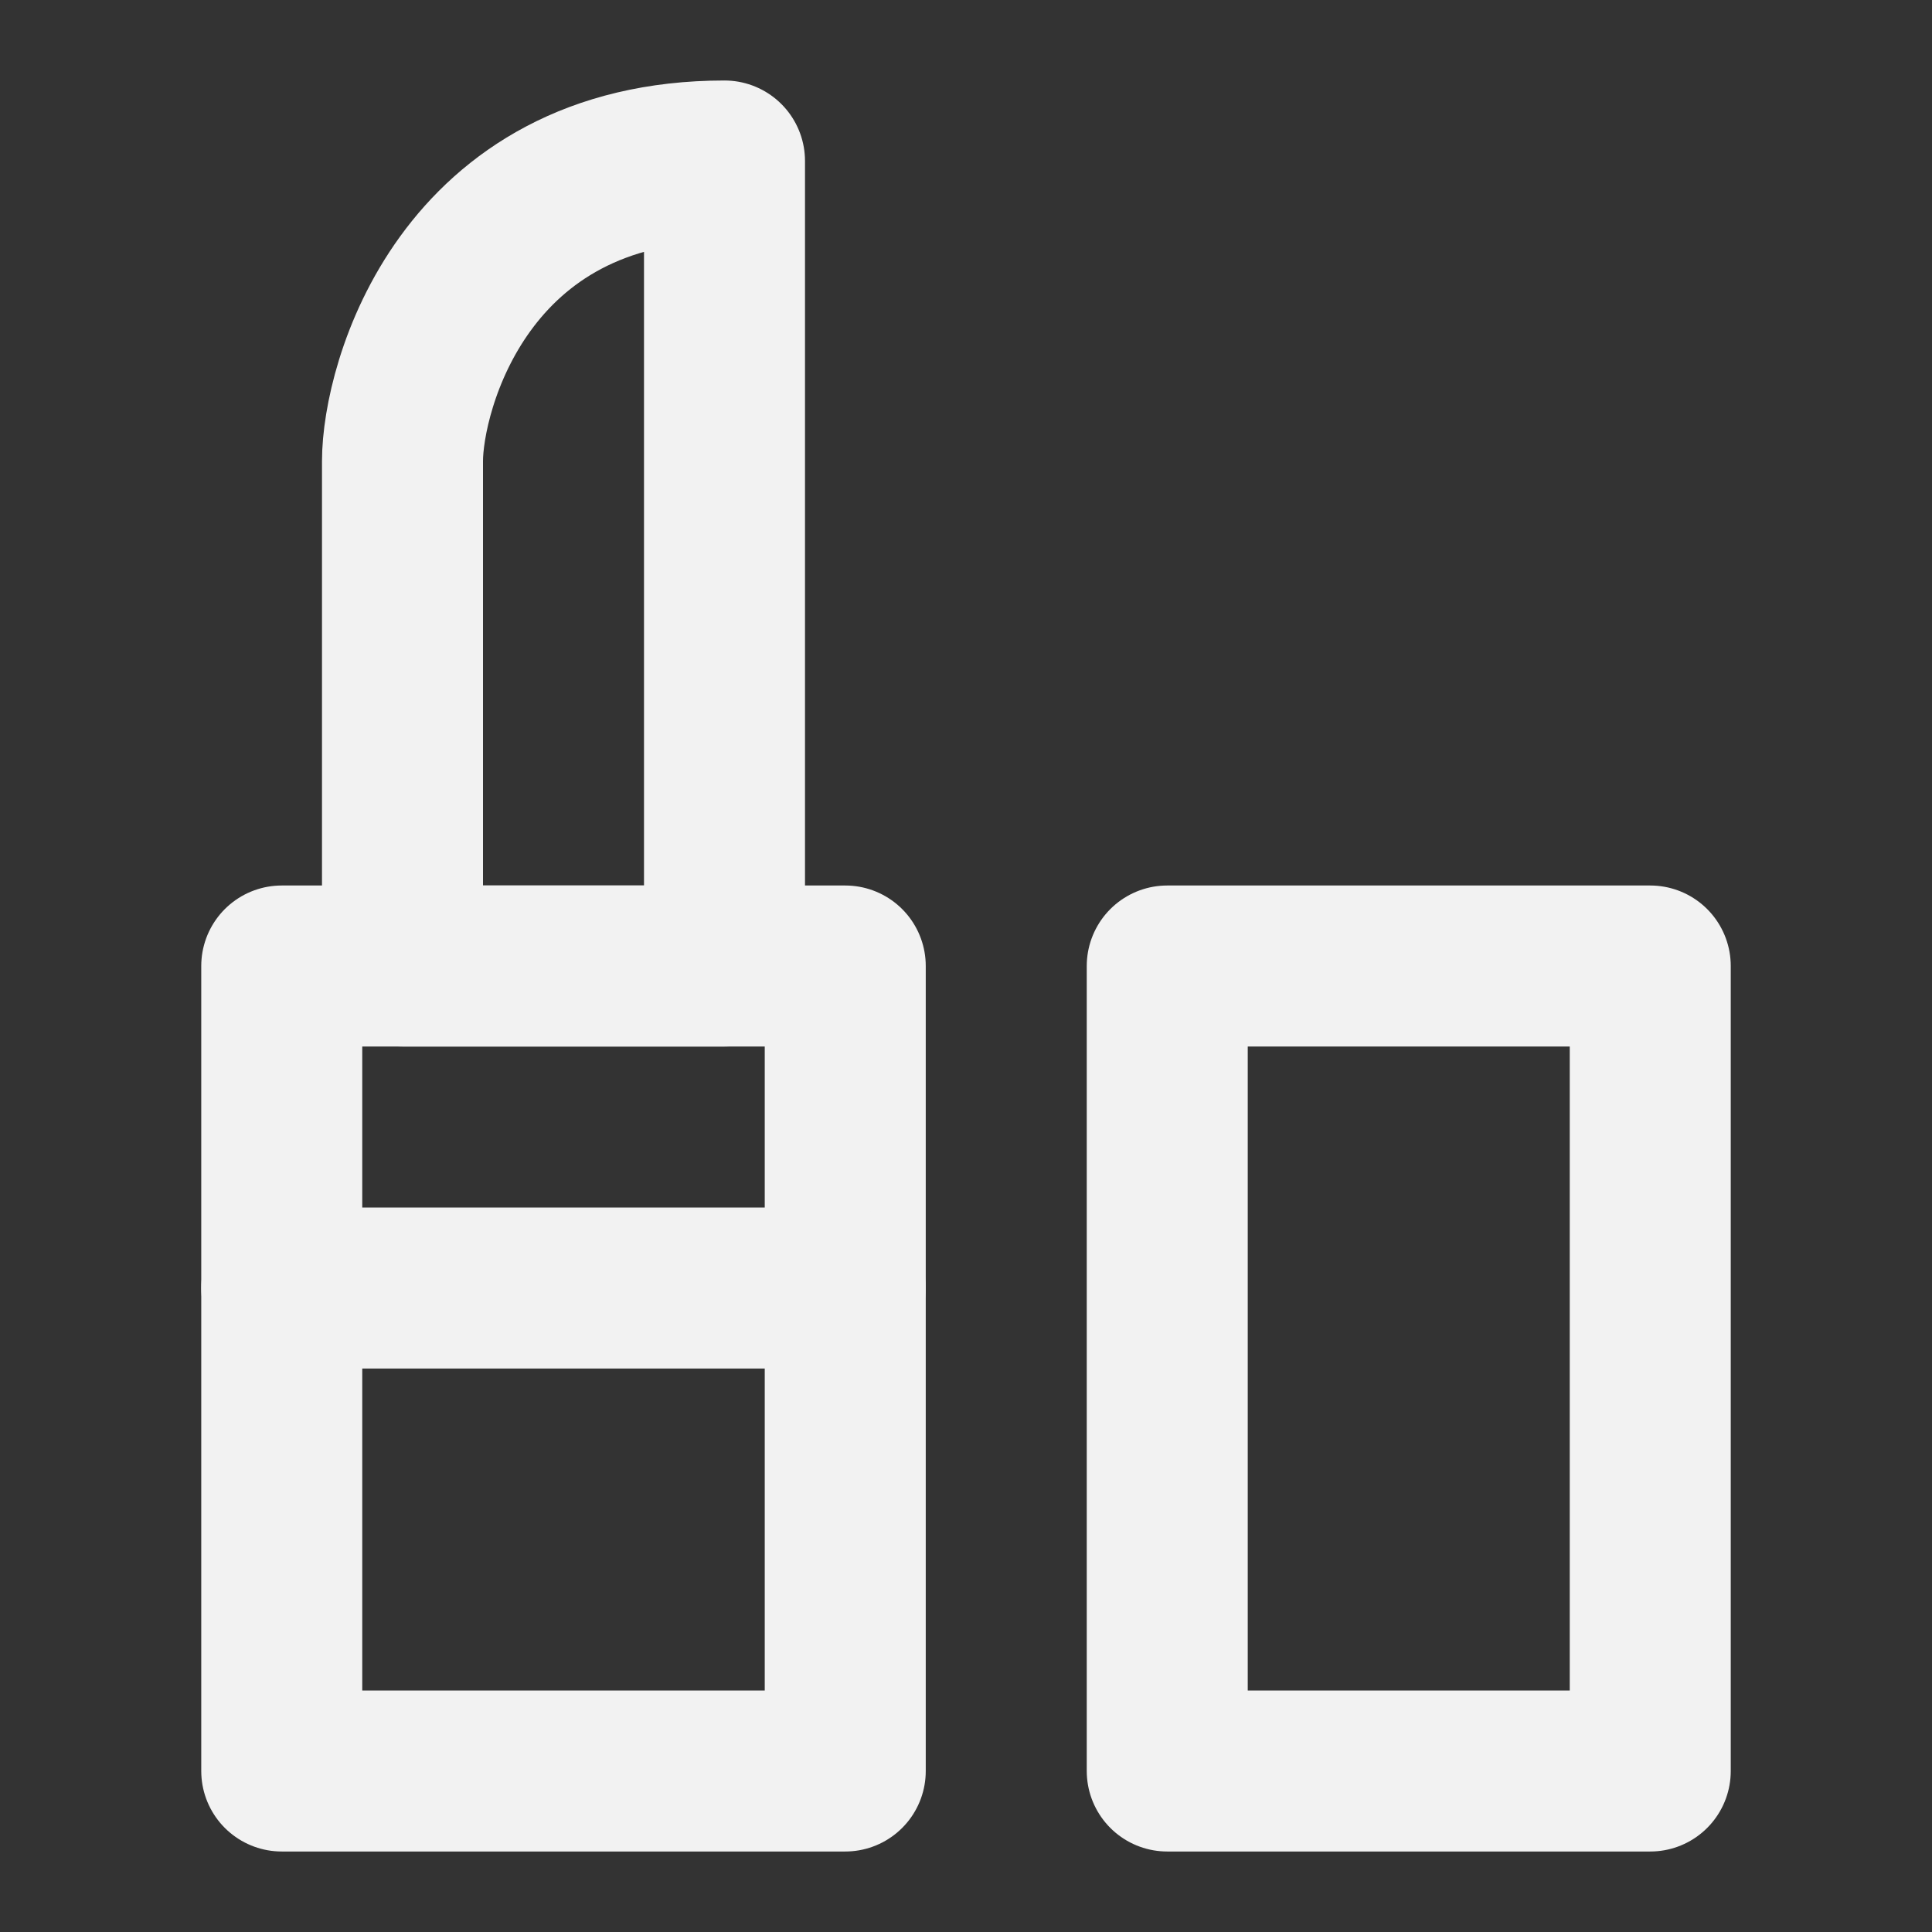 <?xml version="1.0" encoding="UTF-8"?><svg width="24" height="24" viewBox="0 0 48 48" fill="none" xmlns="http://www.w3.org/2000/svg"><rect x="0" y="0" width="48" height="48" fill="#333333" stroke="none"/><rect x="29" y="24" width="12" height="20" stroke="#F2F2F2" stroke-width="4" stroke-linecap="round" stroke-linejoin="round"/><rect x="7" y="24" width="14" height="20" stroke="#F2F2F2" stroke-width="4" stroke-linecap="round" stroke-linejoin="round"/><path d="M10 11.454V24H18V4C11.5 4 10 9.636 10 11.454Z" fill="none" stroke="#F2F2F2" stroke-width="4" stroke-linecap="round" stroke-linejoin="round"/><path d="M7 32L21 32" stroke="#F2F2F2" stroke-width="4" stroke-linecap="round" stroke-linejoin="round"/></svg>